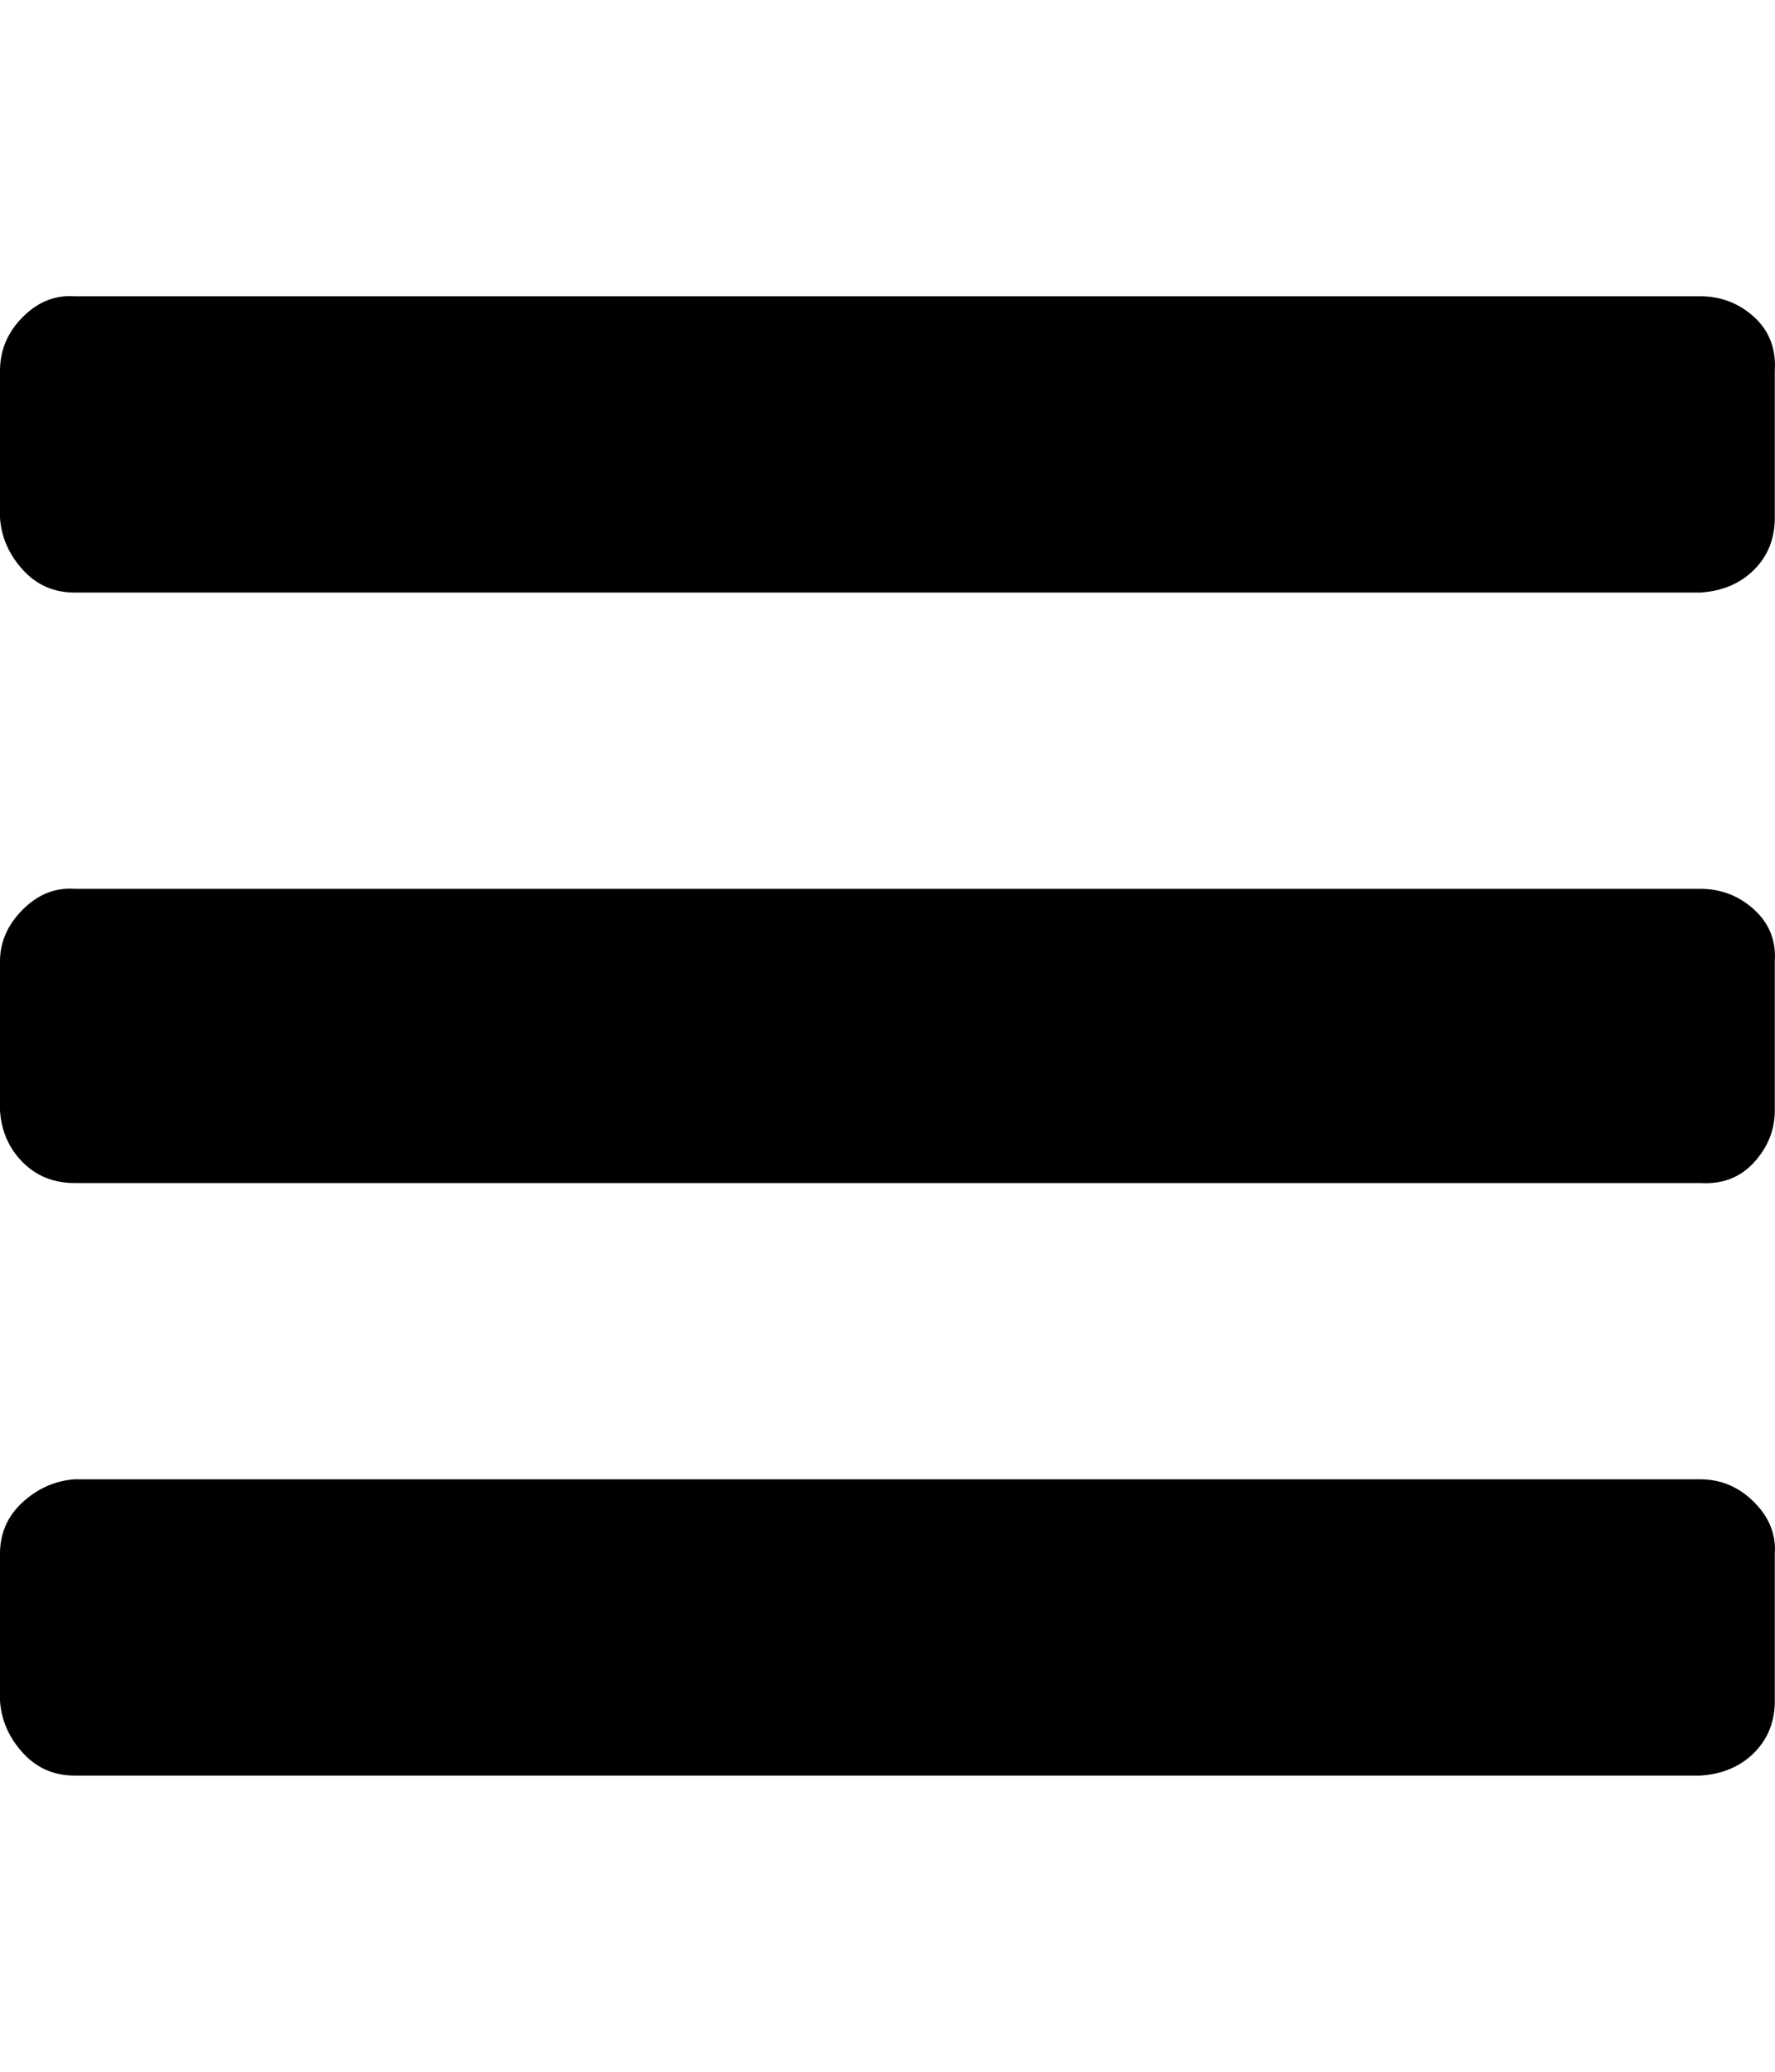 <svg xmlns="http://www.w3.org/2000/svg" viewBox="0 0 857.1 1000"><path d="M857 750v71q0 15-10 25t-26 11h-785q-15 0-25-11t-11-25v-71q0-15 11-25t25-11h785q15 0 26 11t10 25zm0-286v72q0 14-10 25t-26 10h-785q-15 0-25-10t-11-25v-72q0-14 11-25t25-10h785q15 0 26 10t10 25zm0-285v71q0 15-10 25t-26 11h-785q-15 0-25-11t-11-25v-71q0-15 11-26t25-10h785q15 0 26 10t10 26z"/></svg>